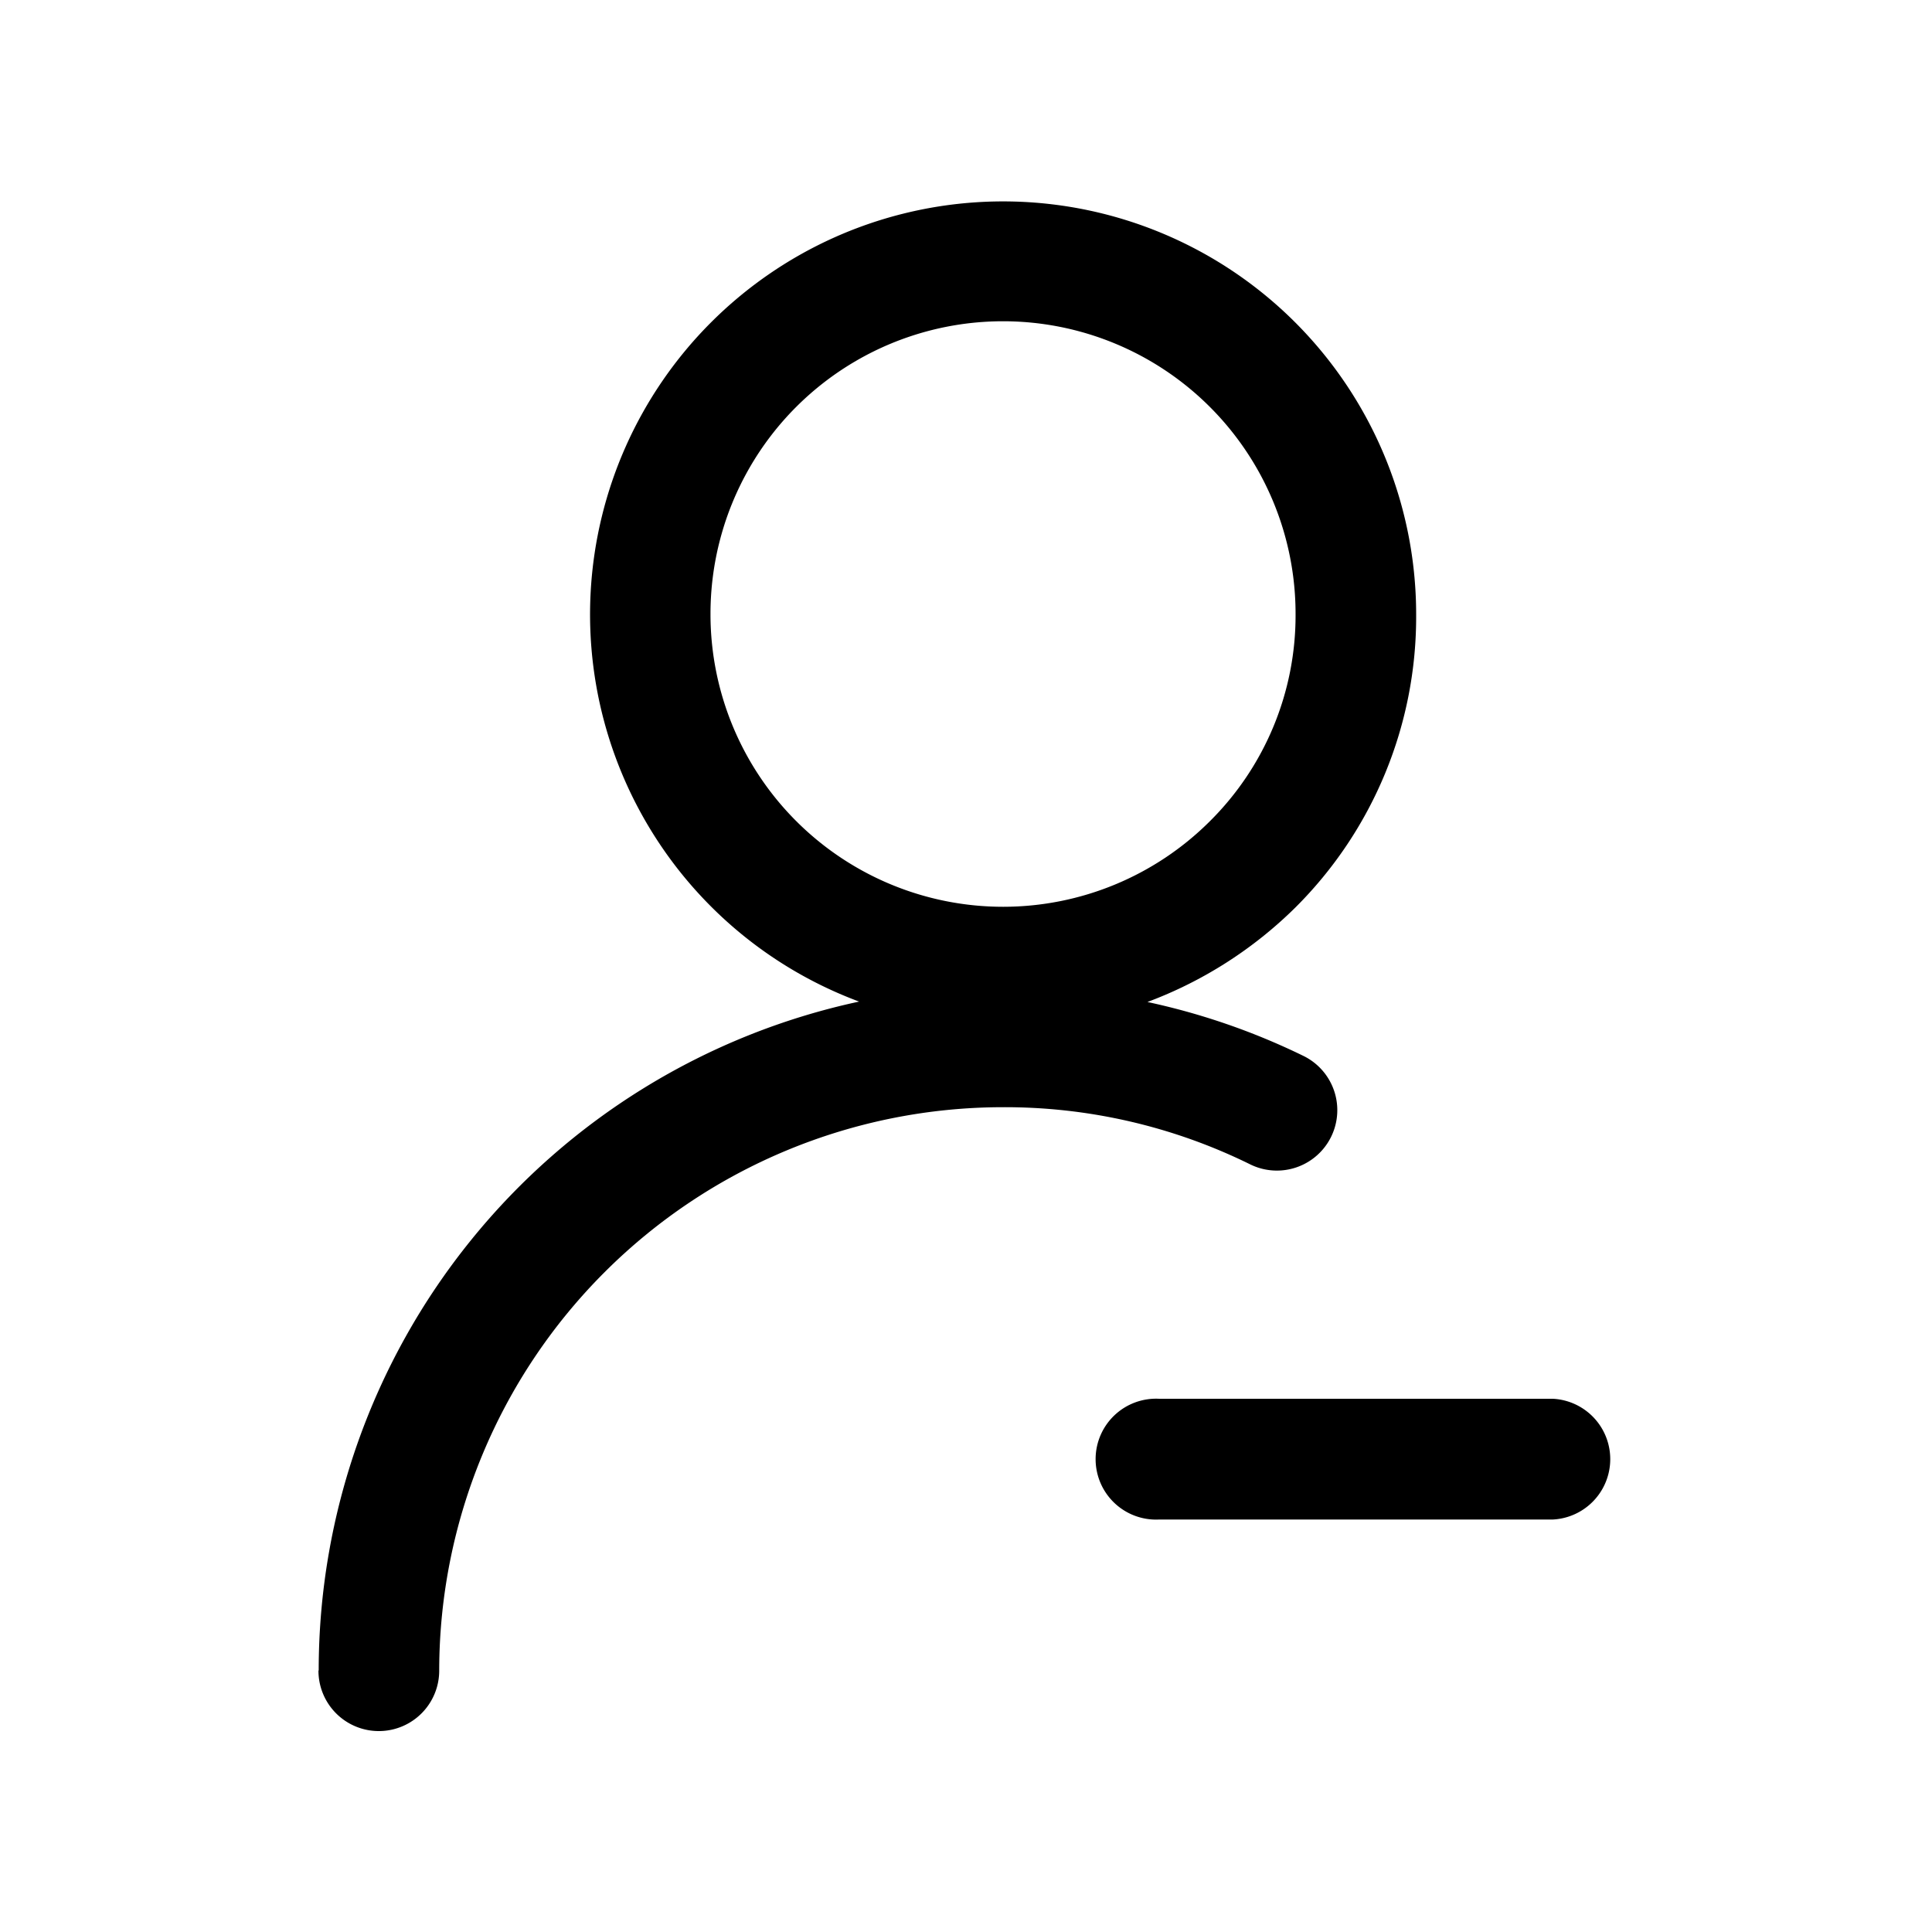 <?xml version="1.0" standalone="no"?><!DOCTYPE svg PUBLIC "-//W3C//DTD SVG 1.1//EN" "http://www.w3.org/Graphics/SVG/1.1/DTD/svg11.dtd"><svg t="1666012088500" class="icon" viewBox="0 0 1024 1024" version="1.1" xmlns="http://www.w3.org/2000/svg" p-id="3785" xmlns:xlink="http://www.w3.org/1999/xlink" width="200" height="200"><path d="M168.917 885.291a362.667 362.667 0 0 1 286.421-354.432 218.923 218.923 0 1 1 295.253-204.8 217.301 217.301 0 0 1-64 154.923 221.867 221.867 0 0 1-78.421 50.091 361.429 361.429 0 0 1 82.688 28.587 32 32 0 0 1-28.16 57.515 293.931 293.931 0 0 0-131.243-30.336 298.923 298.923 0 0 0-298.667 298.667 32 32 0 1 1-64 0zM376.576 325.888a155.093 155.093 0 0 0 264.747 109.312 153.6 153.6 0 0 0 45.355-109.483 155.051 155.051 0 1 0-310.101 0zM614.4 805.376a32.043 32.043 0 1 1 0-64h208.683a32.043 32.043 0 0 1 0 64z" p-id="3786"></path></svg>